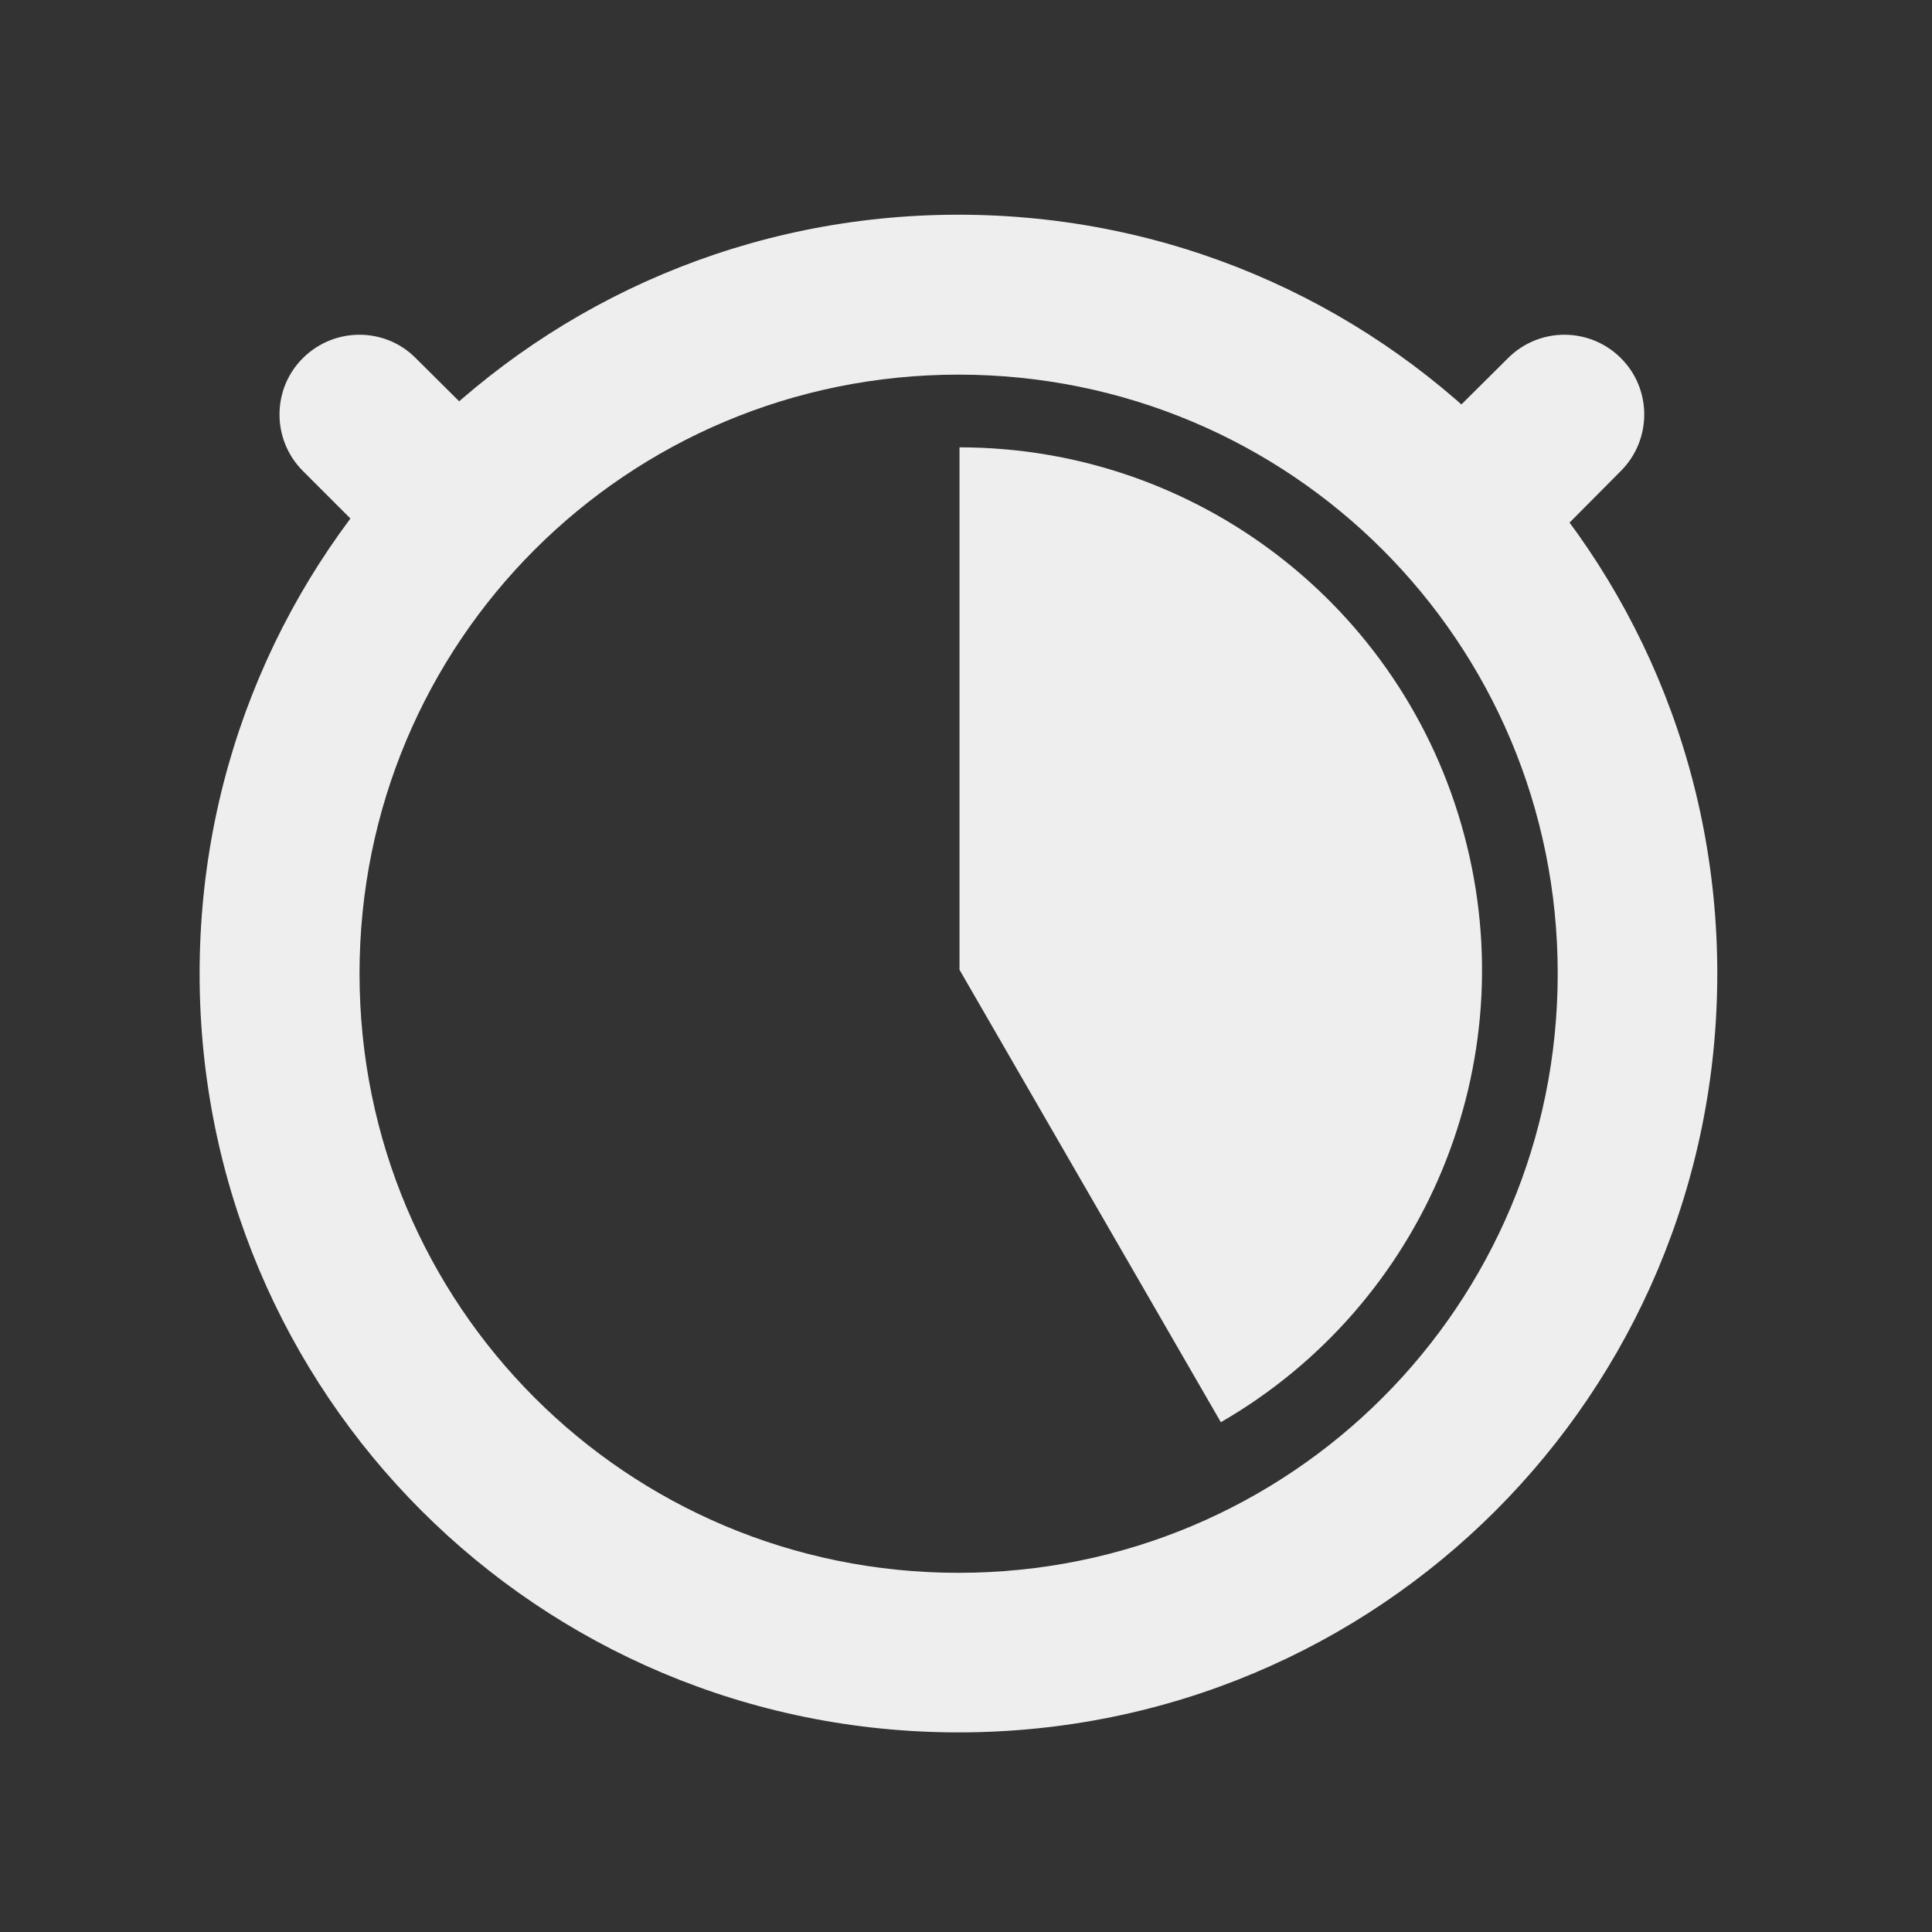 
<svg xmlns="http://www.w3.org/2000/svg" xmlns:xlink="http://www.w3.org/1999/xlink" width="22px" height="22px" viewBox="0 0 22 22" version="1.1">
<rect x="0" y="0" width="22" height="22" fill="#333333" stroke="none"/>
<g id="surface1">
<path style=" stroke:none;fill-rule:nonzero;fill:rgb(93.333%,93.333%,93.333%);fill-opacity:1;" d="M 10.914 2.445 C 6.129 2.445 2.273 6.301 2.273 11.086 C 2.273 15.875 6.129 19.727 10.914 19.727 C 15.703 19.727 19.555 15.875 19.555 11.086 C 19.555 6.301 15.703 2.445 10.914 2.445 Z M 10.914 4.266 C 14.695 4.266 17.738 7.309 17.738 11.086 C 17.738 14.867 14.695 17.91 10.914 17.91 C 7.137 17.91 4.094 14.867 4.094 11.086 C 4.094 7.309 7.137 4.266 10.914 4.266 Z M 10.914 4.266 "/>
<path style=" stroke:none;fill-rule:nonzero;fill:rgb(93.333%,93.333%,93.333%);fill-opacity:1;" d="M 18.457 4.078 C 18.812 4.43 18.812 5.008 18.457 5.363 L 17.816 6.008 C 17.461 6.359 16.883 6.359 16.527 6.008 C 16.176 5.648 16.176 5.074 16.527 4.719 L 17.172 4.078 C 17.527 3.723 18.102 3.723 18.457 4.078 Z M 18.457 4.078 "/>
<path style=" stroke:none;fill-rule:nonzero;fill:rgb(93.333%,93.333%,93.333%);fill-opacity:1;" d="M 3.449 4.078 C 3.094 4.43 3.094 5.008 3.449 5.363 L 4.094 6.008 C 4.449 6.359 5.023 6.359 5.379 6.008 C 5.734 5.648 5.734 5.074 5.379 4.719 L 4.734 4.078 C 4.383 3.723 3.805 3.723 3.449 4.078 Z M 3.449 4.078 "/>
<path style=" stroke:none;fill-rule:nonzero;fill:rgb(93.333%,93.333%,93.333%);fill-opacity:1;" d="M 10.926 5.094 C 13.621 5.094 15.977 6.902 16.672 9.504 C 17.371 12.105 16.234 14.848 13.902 16.195 L 10.926 11.043 Z M 10.926 5.094 "/>
</g>
</svg>
